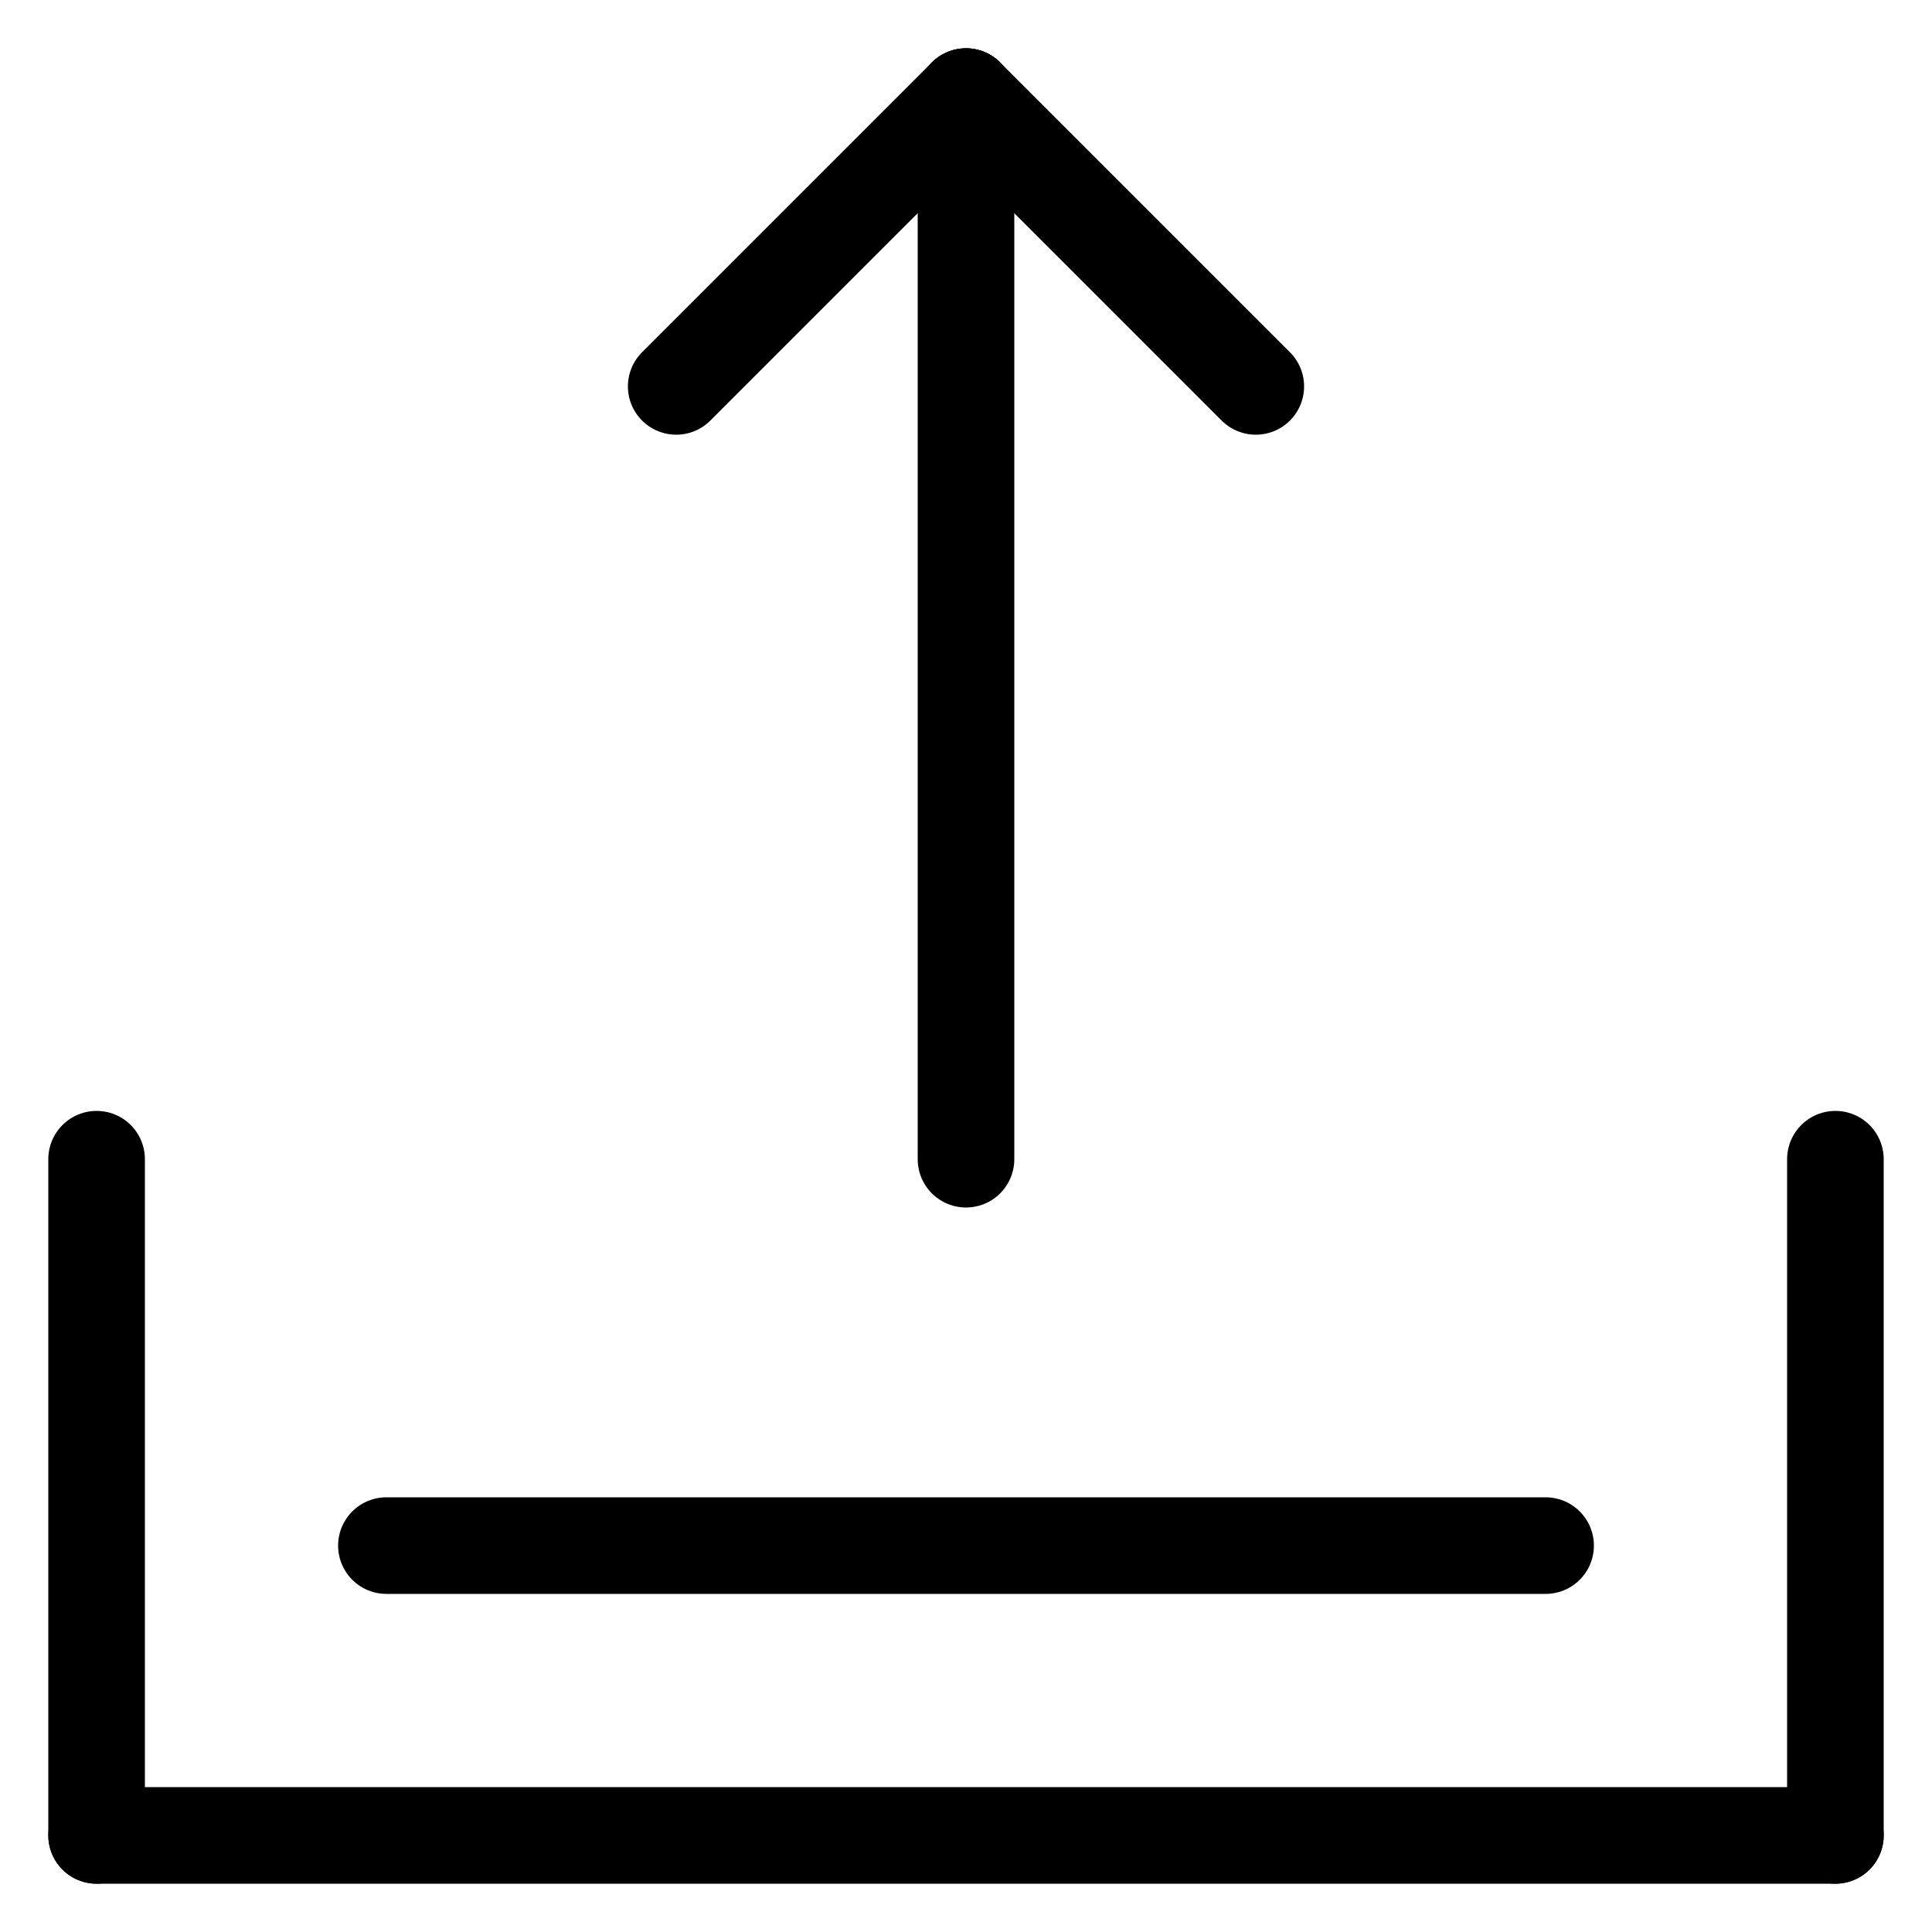 <svg xmlns="http://www.w3.org/2000/svg" xmlns:xlink="http://www.w3.org/1999/xlink" viewBox="0 0 100 100" stroke="black" stroke-linecap="round" stroke-width="5">
  <line x1="5" y1="60" x2="5" y2="95" />
  <line x1="5" y1="95" x2="95" y2="95" />
  <line x1="95" y1="95" x2="95" y2="60" />
  <line x1="20" y1="80" x2="80" y2="80" />
  <line x1="50" y1="60" x2="50" y2="5" />
  <line x1="50" y1="5" x2="35" y2="20" />
  <line x1="50" y1="5" x2="65" y2="20" />
</svg>